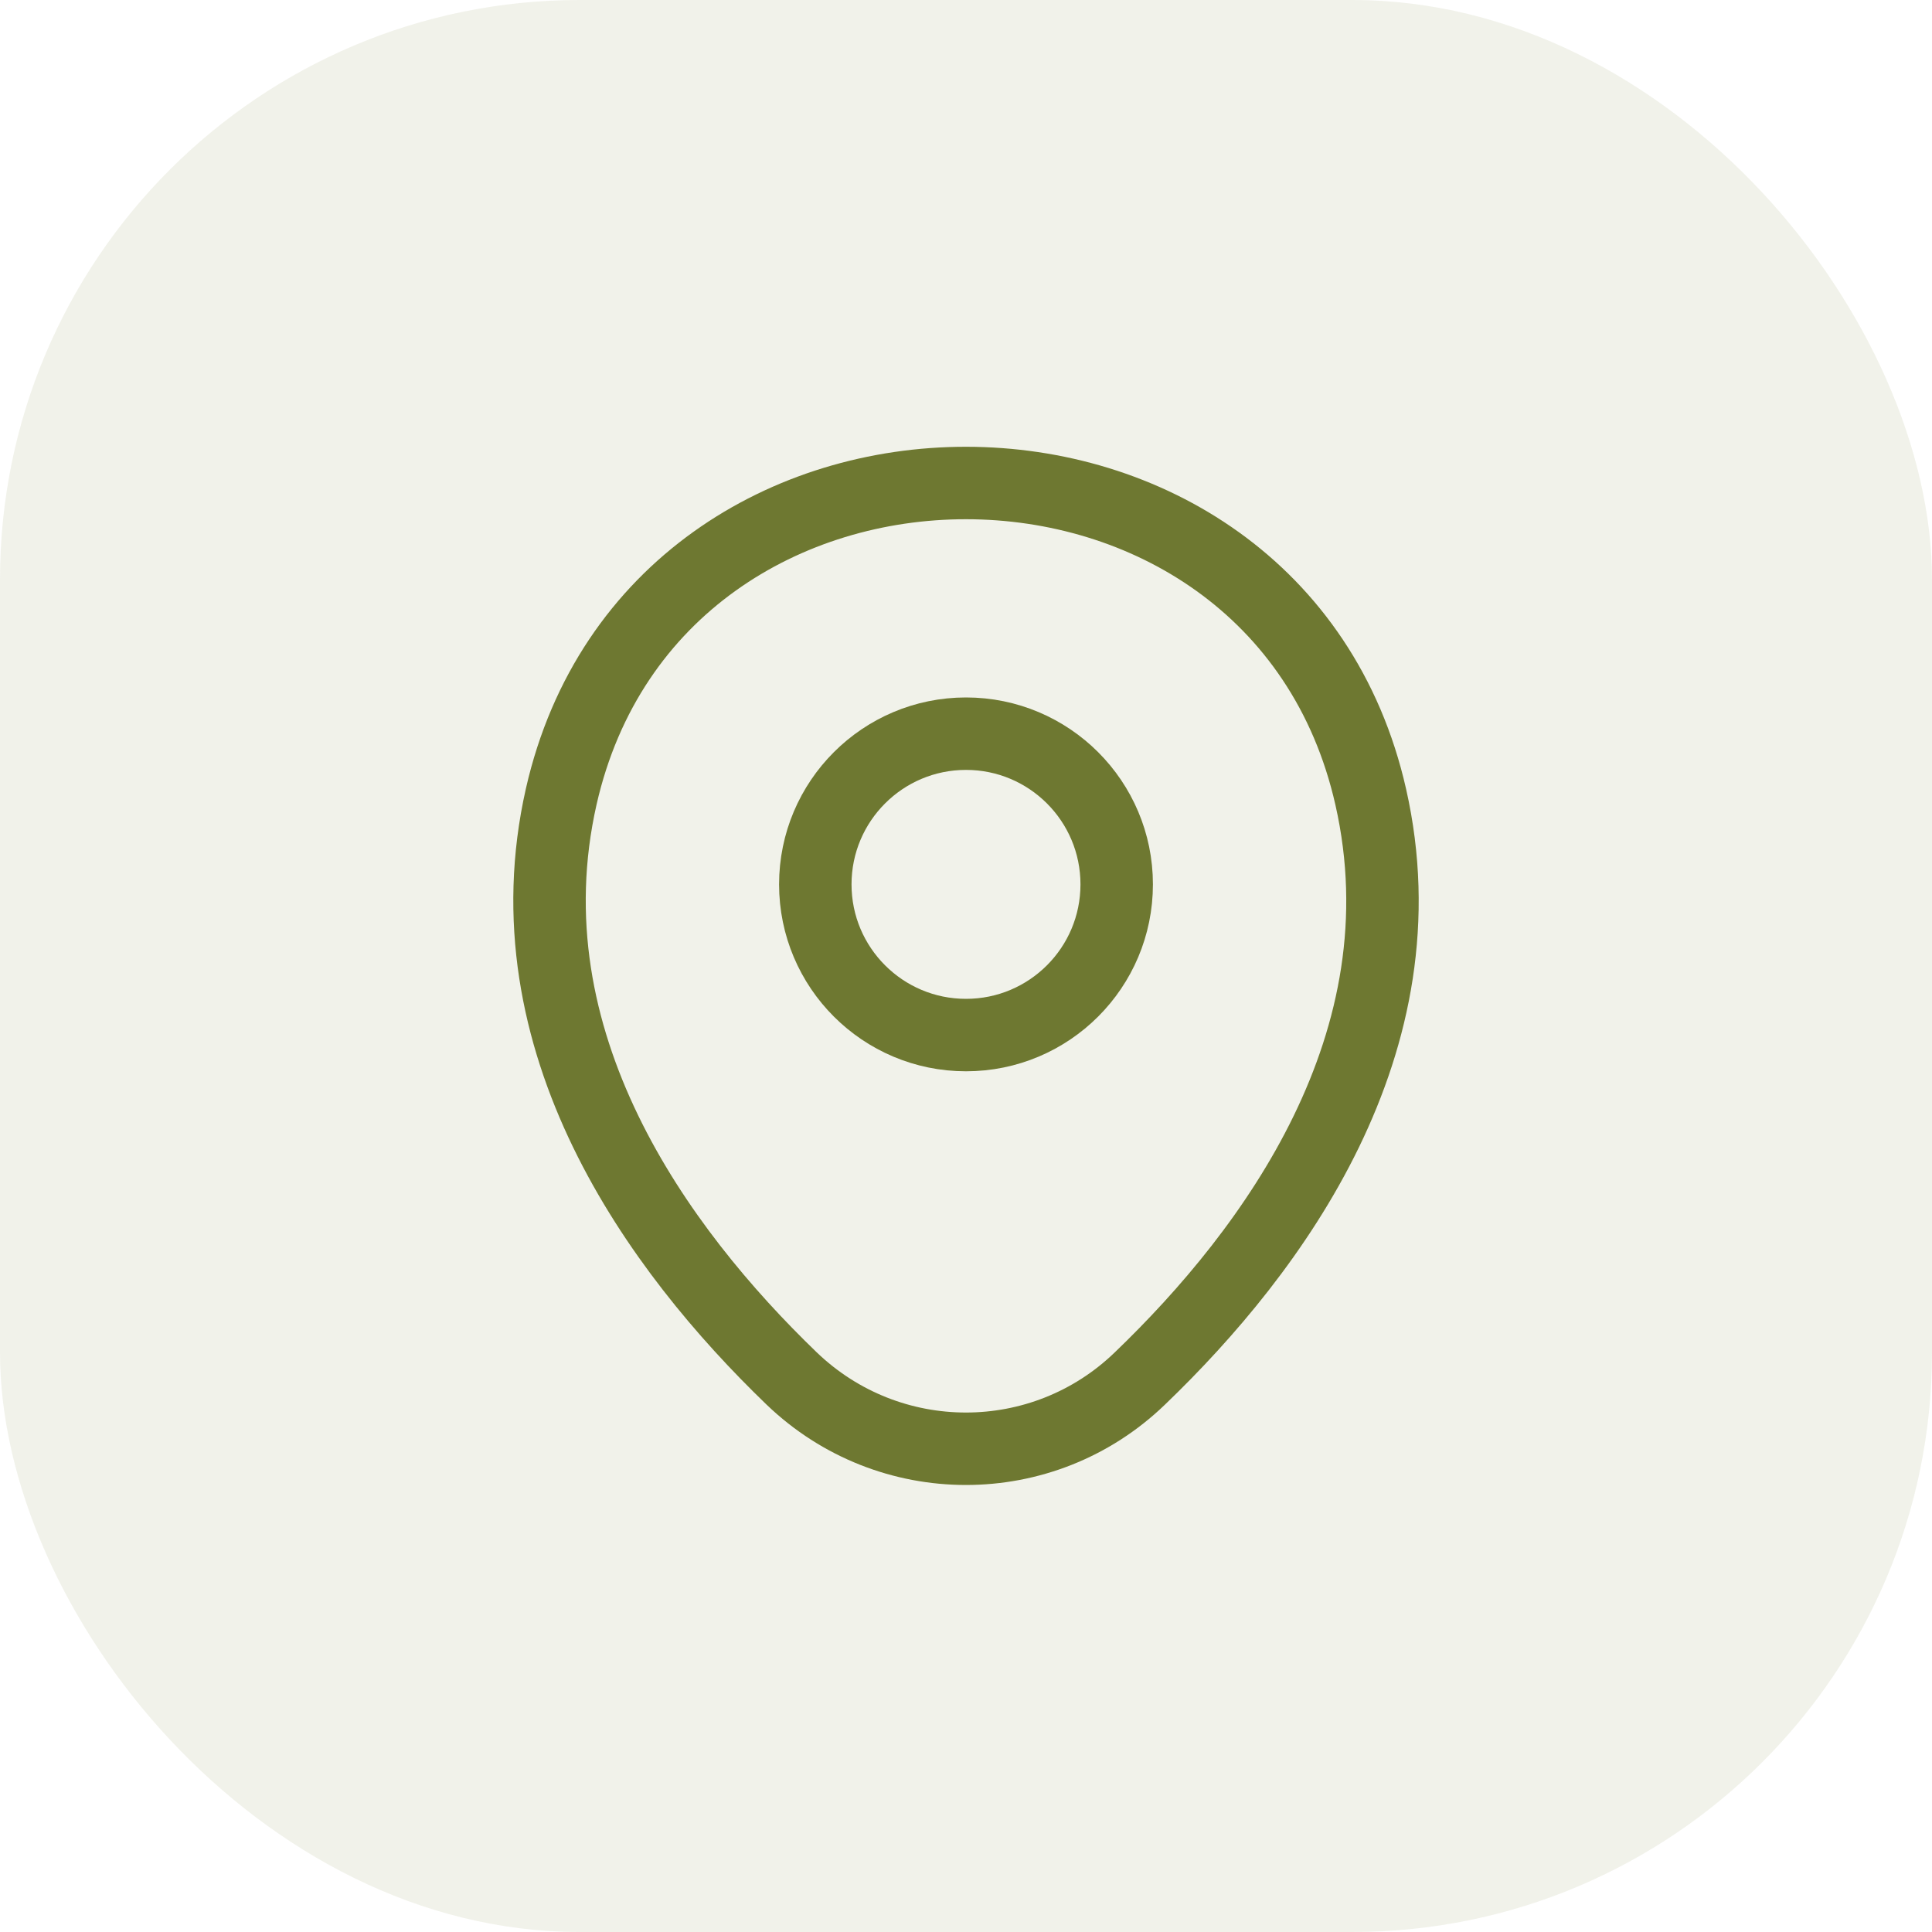 <svg width="40" height="40" viewBox="0 0 40 40" fill="none" xmlns="http://www.w3.org/2000/svg">
<rect opacity="0.1" width="40" height="40" rx="12" fill="#6E7831"/>
<path d="M20 21.43C21.723 21.43 23.12 20.033 23.12 18.31C23.12 16.587 21.723 15.19 20 15.19C18.277 15.19 16.88 16.587 16.88 18.31C16.88 20.033 18.277 21.43 20 21.43Z" stroke="#6E7831" stroke-width="1.5"/>
<path d="M11.62 16.49C13.59 7.83 26.42 7.84 28.38 16.5C29.53 21.58 26.37 25.88 23.6 28.54C21.59 30.48 18.41 30.48 16.39 28.54C13.63 25.88 10.47 21.57 11.62 16.49Z" stroke="#6E7831" stroke-width="1.5"/>
</svg>
